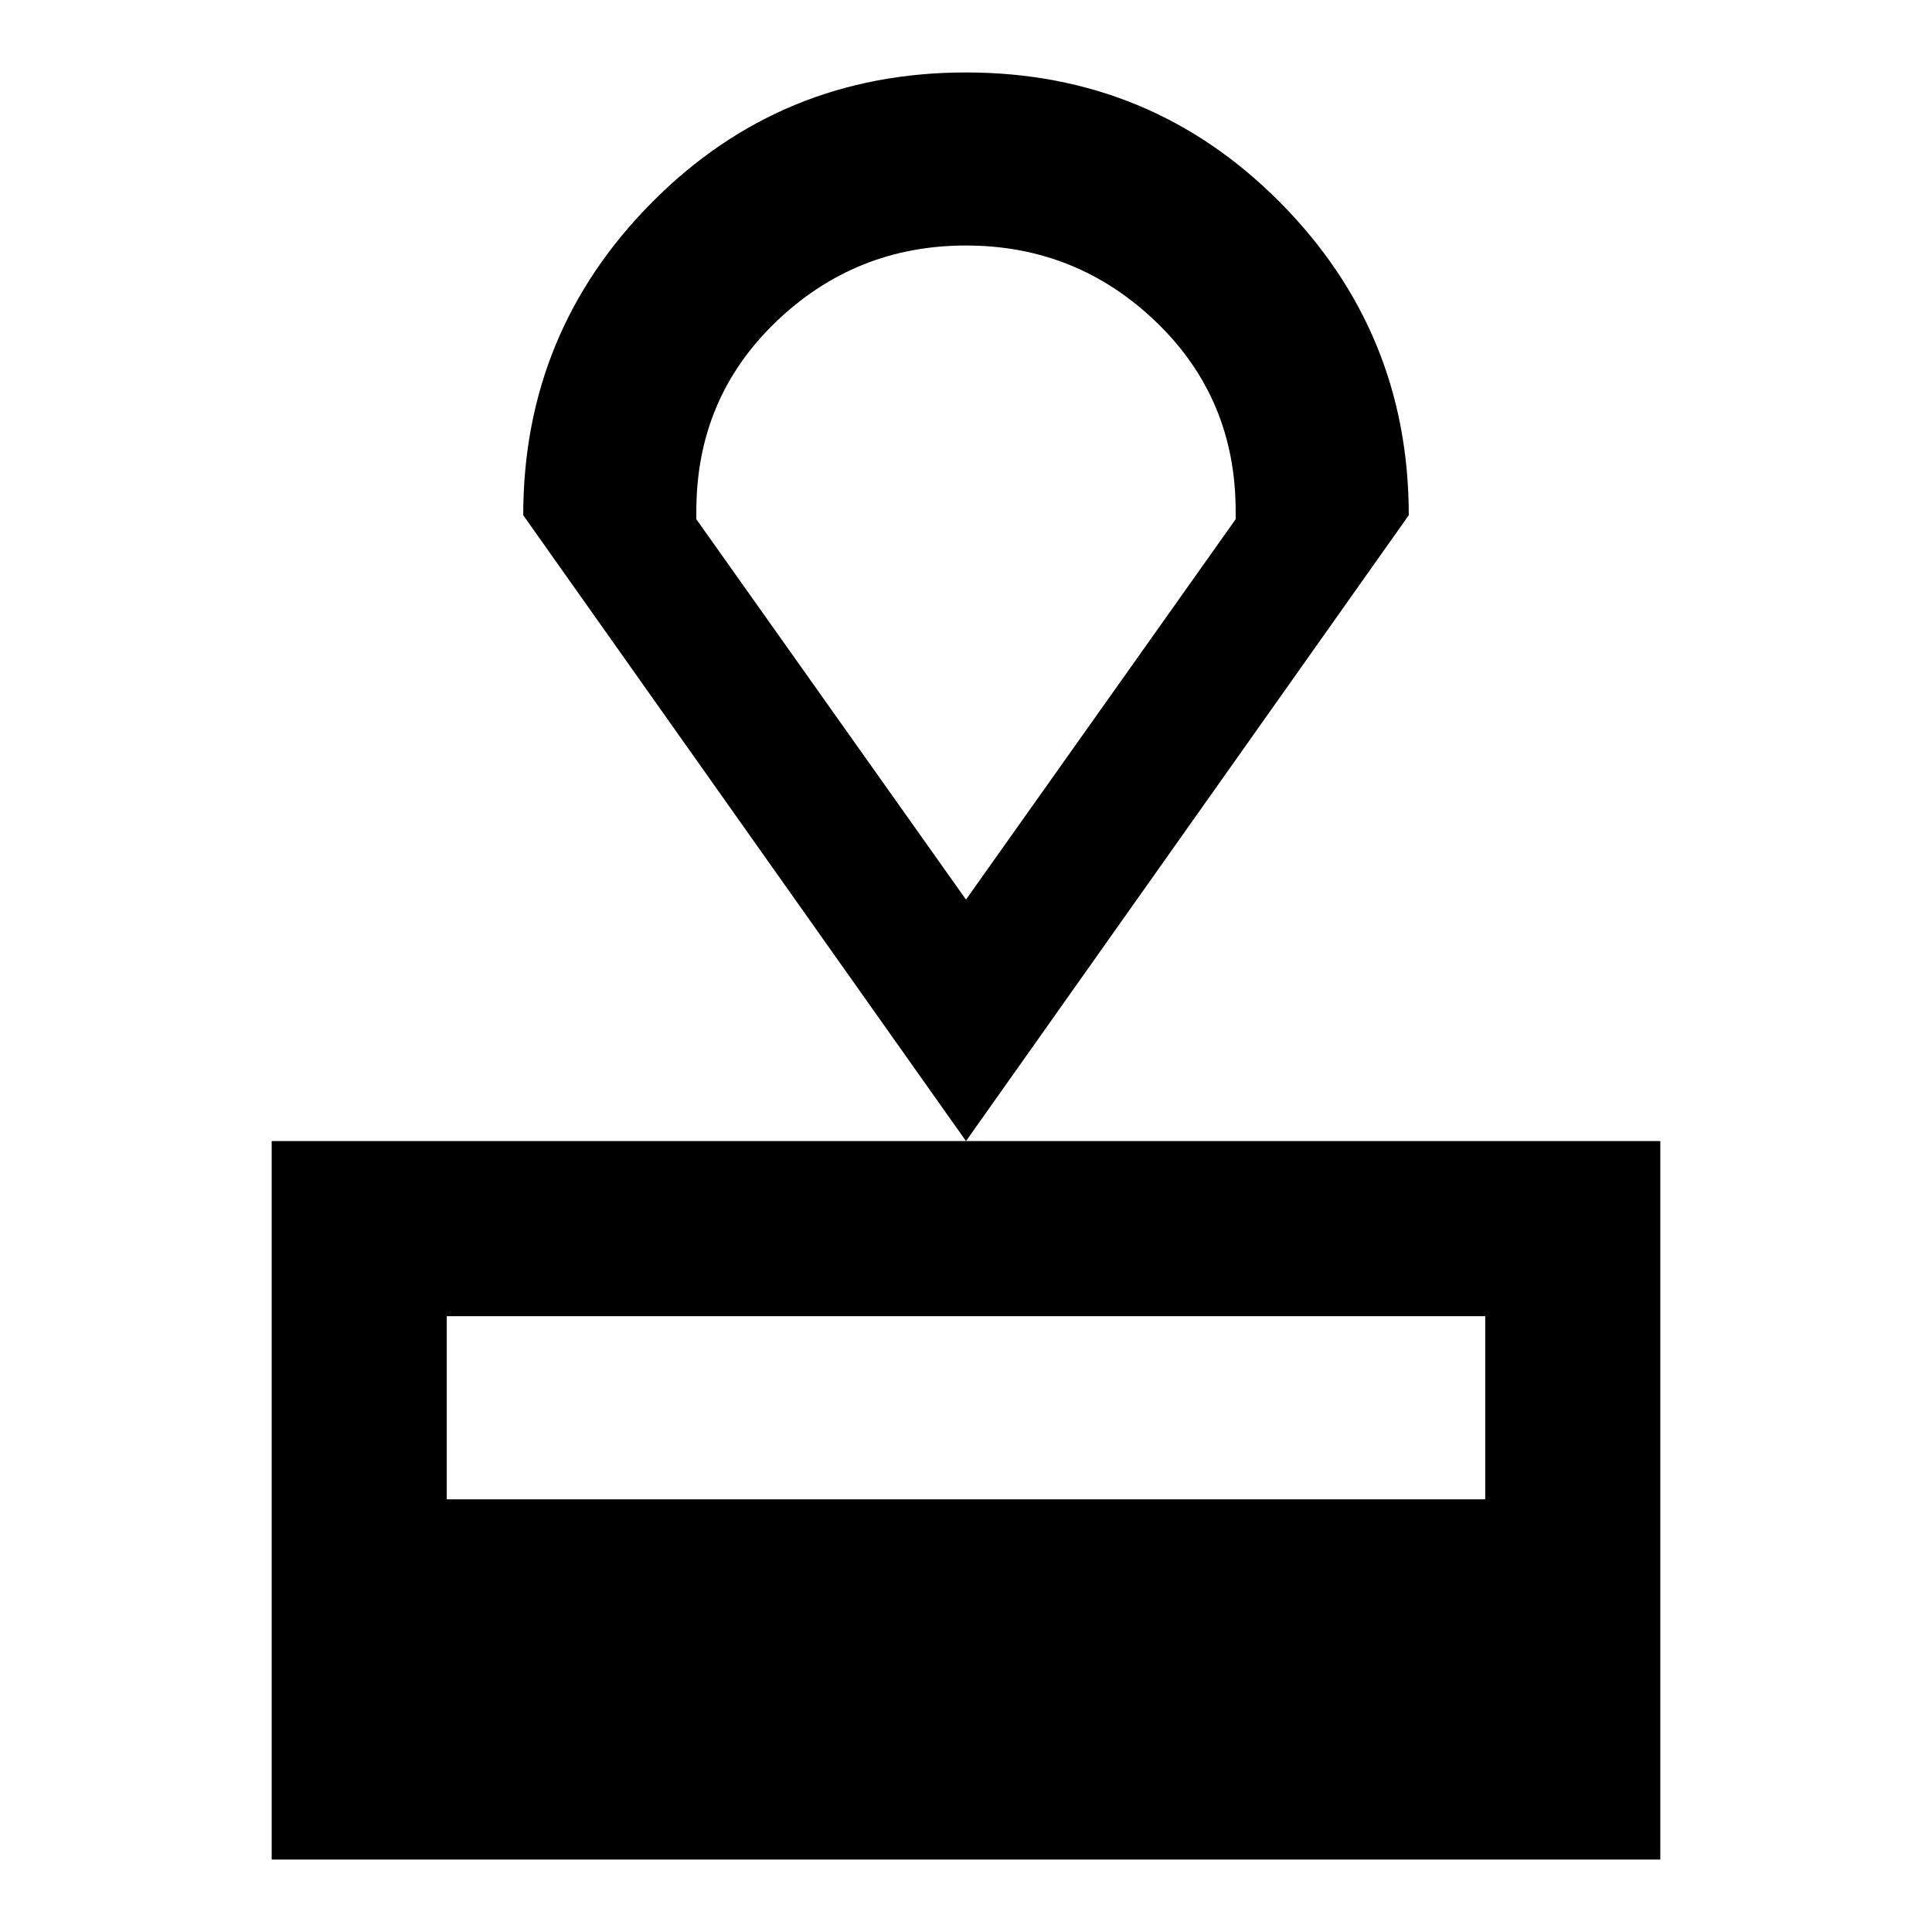 <svg xmlns="http://www.w3.org/2000/svg" height="40" width="40"><path d="M5.625 38.5V23.625h28.75V38.5Zm3.625-7.458h21.5V27.25H9.25ZM20 23.625l-9.167-12.958q0-3.792 2.667-6.479Q16.167 1.5 20 1.5t6.5 2.688q2.667 2.687 2.667 6.479Zm0-5 5.583-7.875v-.167q0-2.333-1.645-3.916Q22.292 5.083 20 5.083q-2.292 0-3.938 1.584-1.645 1.583-1.645 3.916v.167Zm0 0Z"/></svg>
